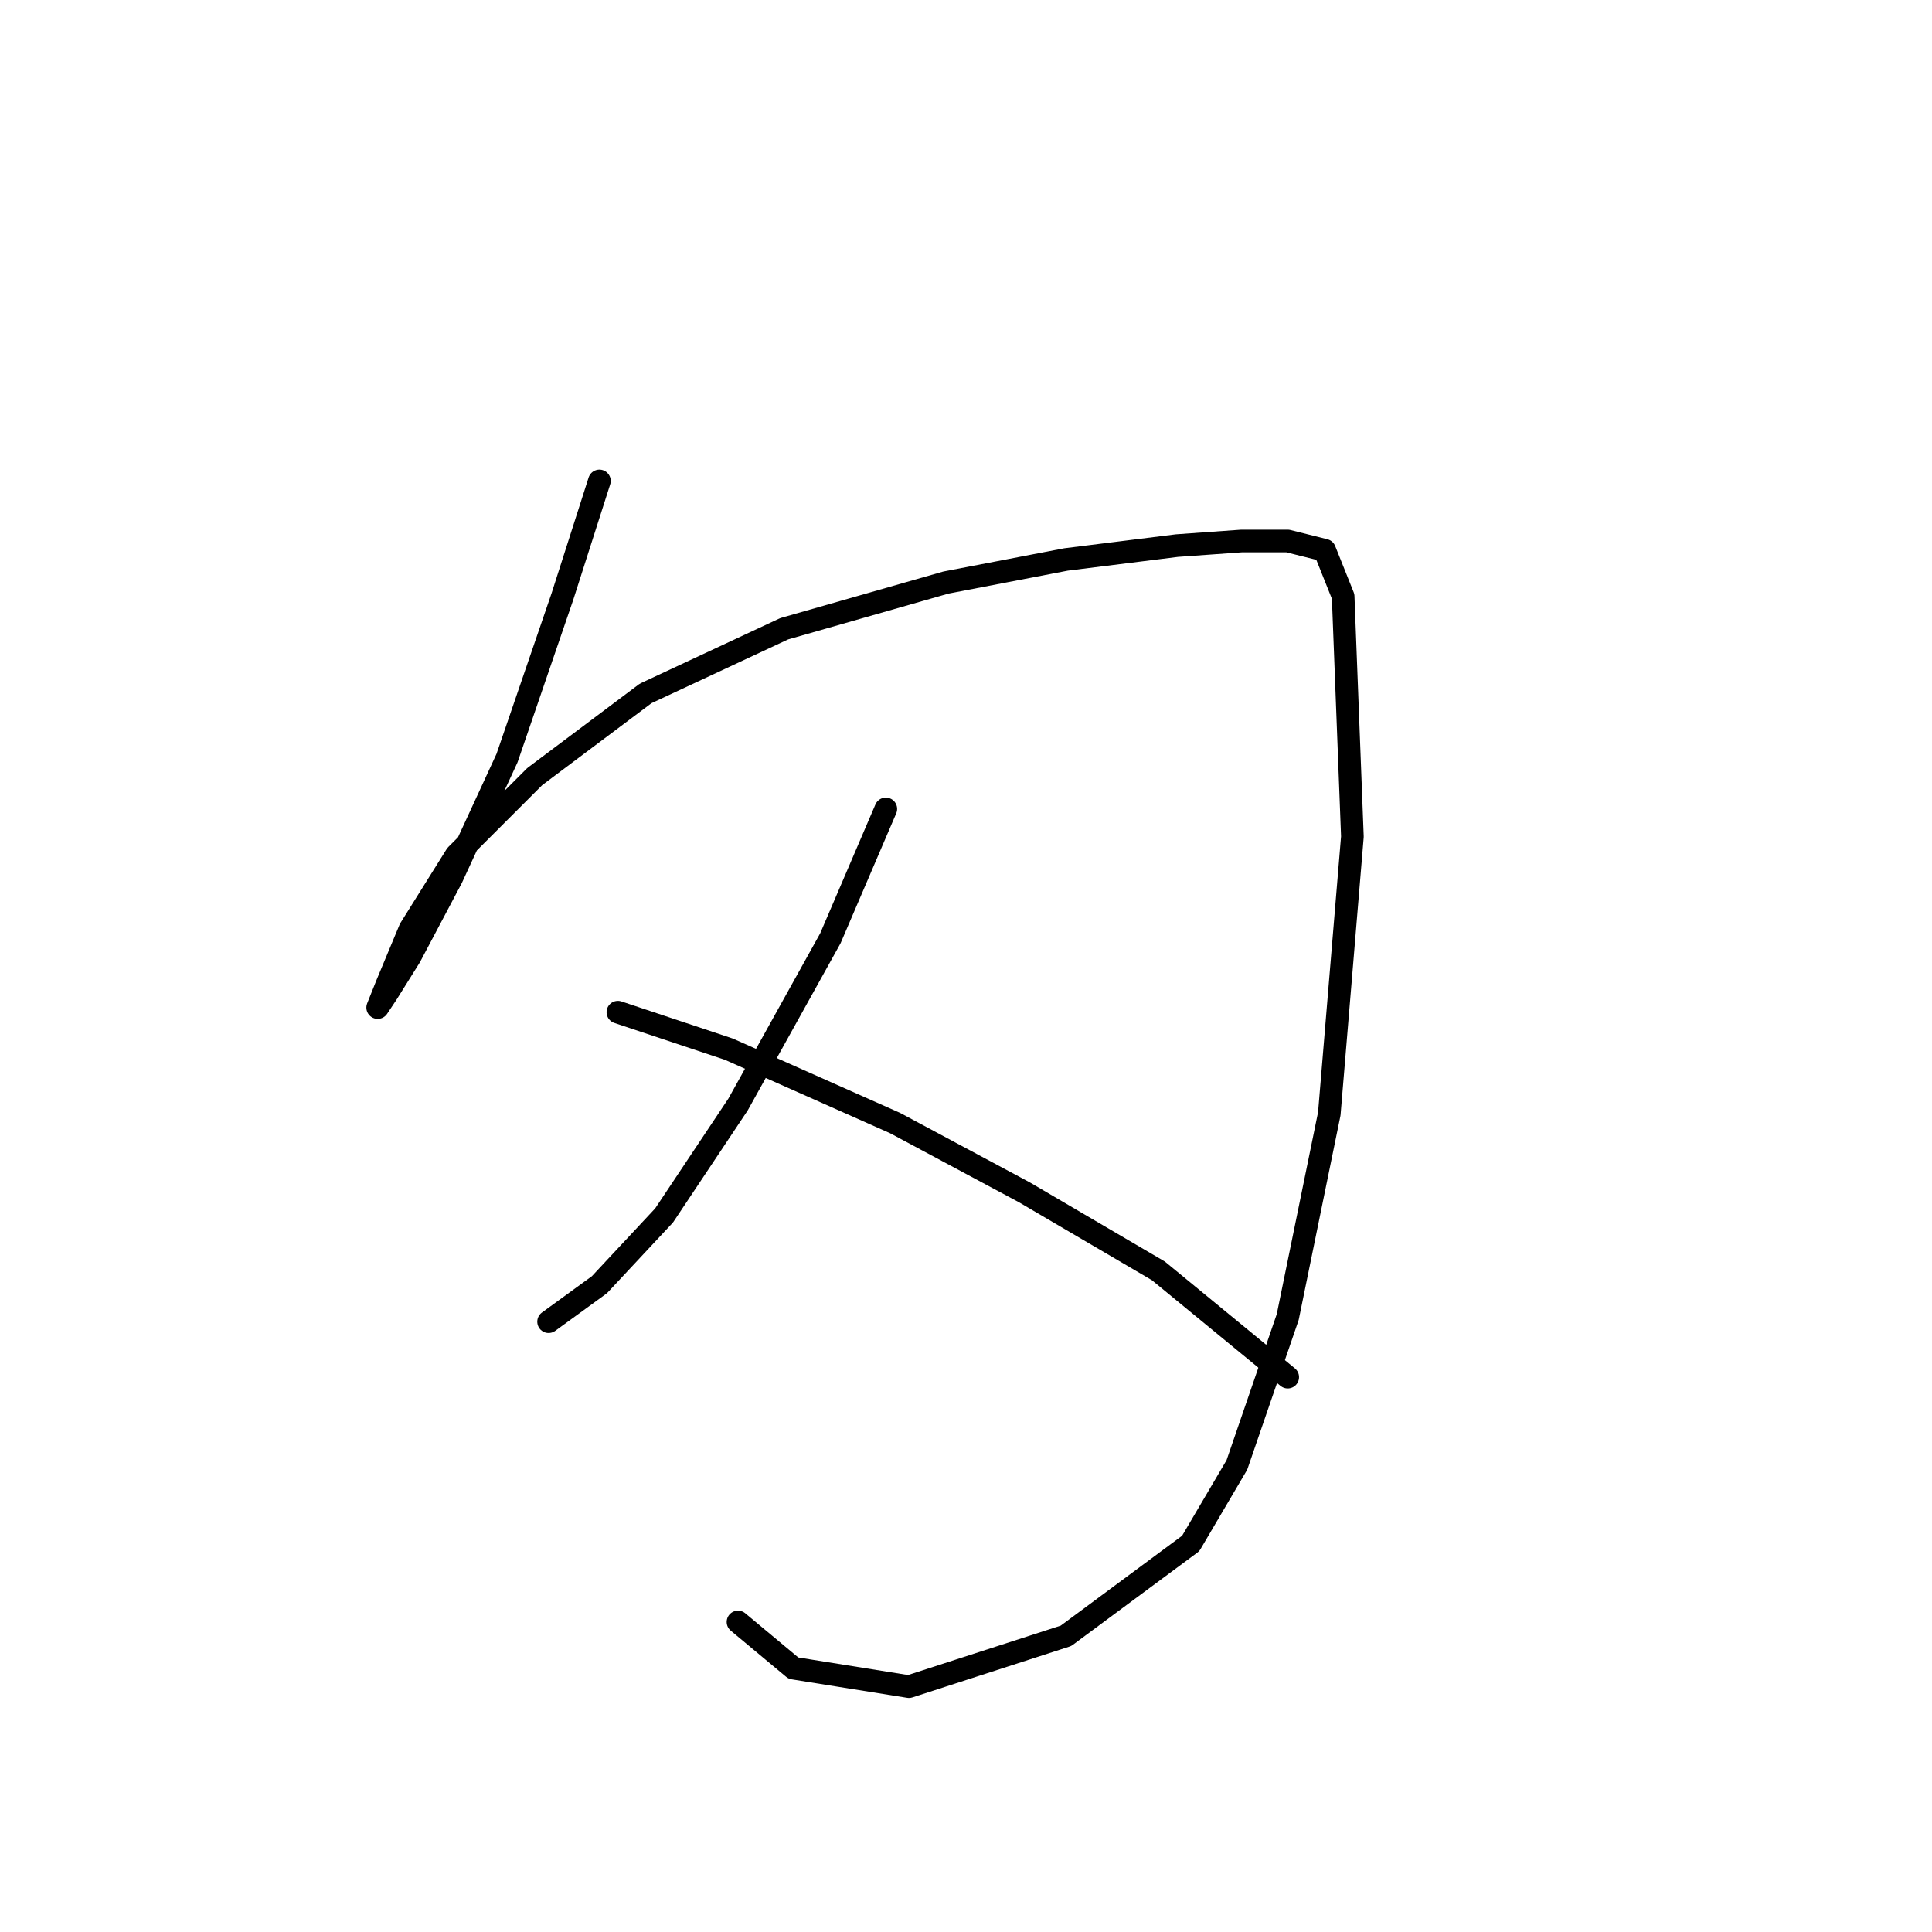 <?xml version="1.0" standalone="no"?>
    <svg width="256" height="256" xmlns="http://www.w3.org/2000/svg" version="1.1">
    <polyline stroke="black" stroke-width="3" stroke-linecap="round" fill="transparent" stroke-linejoin="round" points="79.425 63.726 74.528 79.028 67.183 100.452 59.838 116.367 54.329 126.773 51.268 131.67 50.044 133.506 51.268 130.446 54.329 123.1 60.45 113.307 70.856 102.901 85.546 91.883 103.91 83.313 125.334 77.192 141.249 74.131 155.939 72.295 164.509 71.683 170.63 71.683 175.527 72.907 177.975 79.028 179.2 110.858 176.139 147.585 170.63 174.518 163.897 194.106 157.776 204.512 141.249 216.754 120.437 223.487 105.134 221.039 97.789 214.918 97.789 214.918 " />
        <polyline stroke="black" stroke-width="3" stroke-linecap="round" fill="transparent" stroke-linejoin="round" points="117.376 107.186 110.031 124.325 97.789 146.361 87.995 161.052 79.425 170.233 72.692 175.13 72.692 175.13 " />
        <polyline stroke="black" stroke-width="3" stroke-linecap="round" fill="transparent" stroke-linejoin="round" points="81.874 134.119 96.564 139.015 118.6 148.809 135.74 157.991 153.491 168.397 170.63 182.475 170.63 182.475 " />
        </svg>
